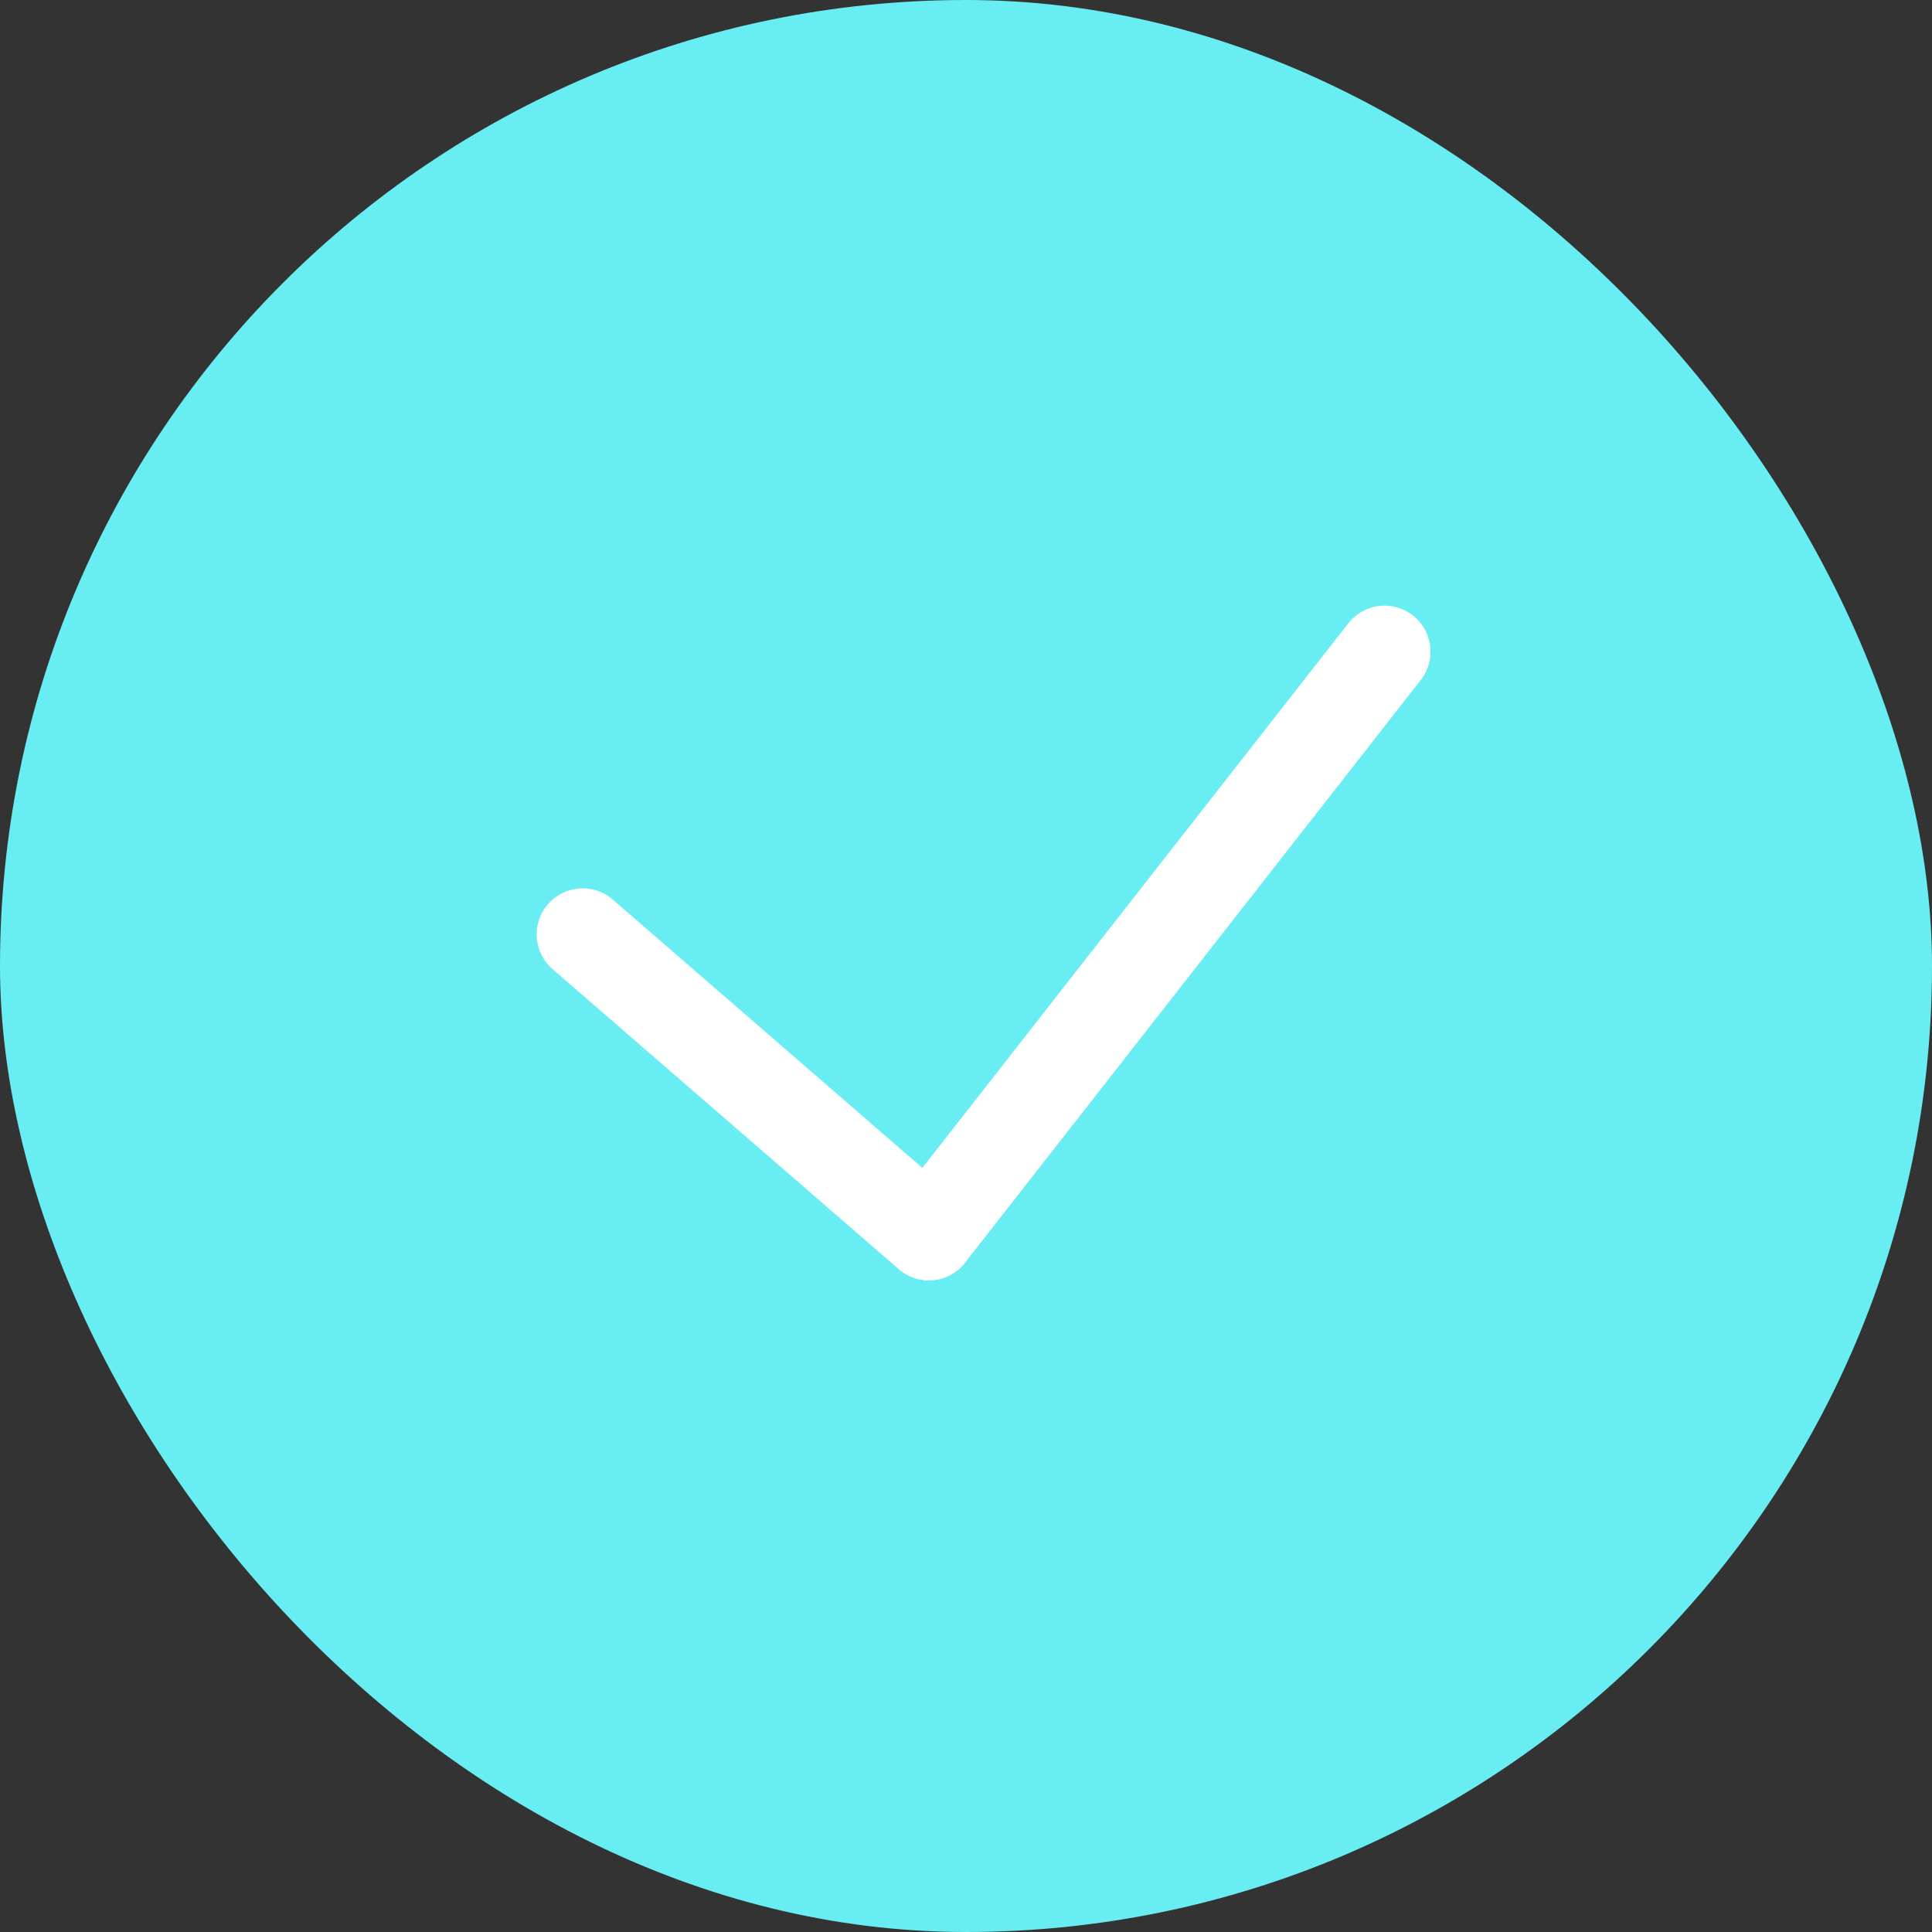 <svg xmlns="http://www.w3.org/2000/svg" width="63" height="63" viewBox="0 0 63 63">
  <rect x="0" y="0" width="63" height="63" fill="#333333" stroke="none"/>
  <g id="Grupo_68" data-name="Grupo 68" transform="translate(-740 -1236)">
    <rect id="Rectángulo_89" data-name="Rectángulo 89" width="63" height="63" rx="31.5" transform="translate(740 1236)" fill="#68eef2"/>
    <line id="Línea_13" data-name="Línea 13" x2="11.287" y2="9.782" transform="translate(759 1266.468)" fill="none" stroke="#fff" stroke-linecap="round" stroke-width="3"/>
    <path id="Trazado_36" data-name="Trazado 36" d="M14.861,1.75,0,20.75" transform="translate(770.287 1255.5)" fill="none" stroke="#fff" stroke-linecap="round" stroke-width="3"/>
  </g>
</svg>
